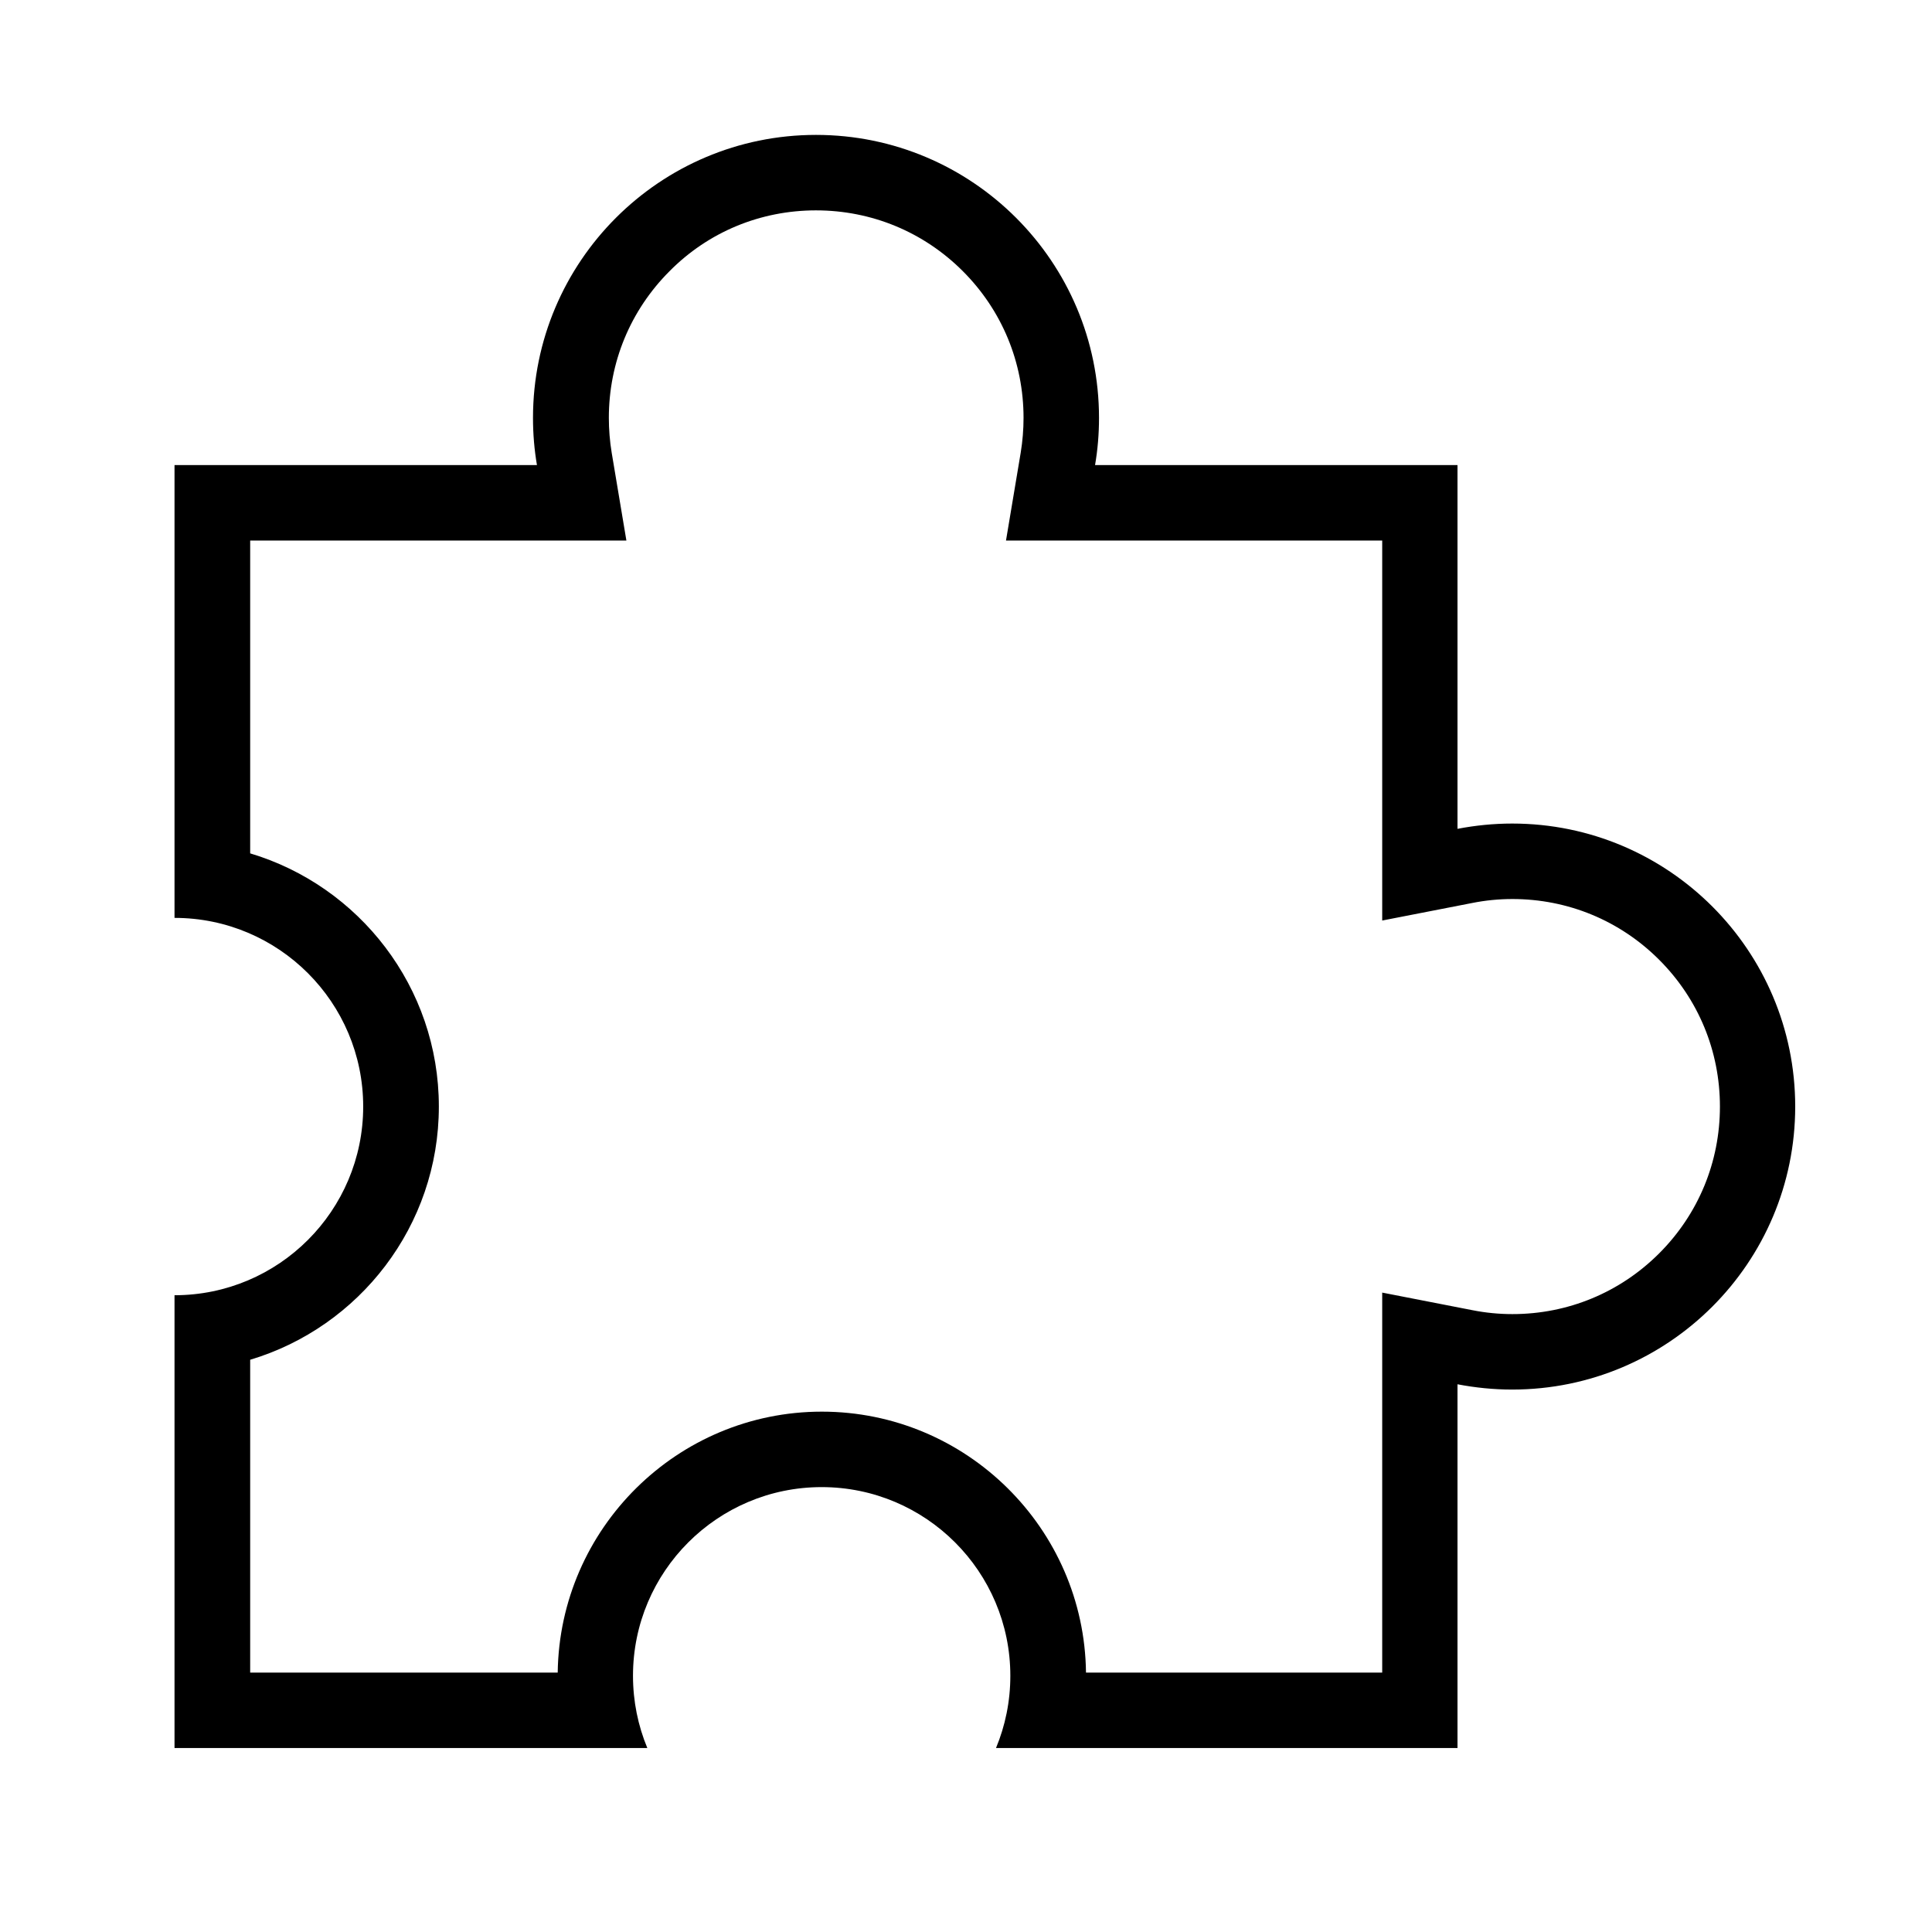 <svg class="icon" viewBox="0 0 1024 1024" xmlns="http://www.w3.org/2000/svg" width="64" height="64"><defs><style/></defs><path d="M432.5 111.5c29.4 0 57 11.4 77.8 32.2 20.8 20.8 32.2 48.4 32.2 77.8 0 6.1-.5 12.3-1.5 18.4l-7.8 46.6h199.4v201.4l47.7-9.3c7-1.4 14.2-2.1 21.3-2.1 29.4 0 57 11.4 77.8 32.2 20.8 20.8 32.2 48.4 32.2 77.8s-11.4 57-32.2 77.8c-20.8 20.8-48.4 32.2-77.8 32.2-7.1 0-14.3-.7-21.3-2.1l-47.7-9.3v201.4h-157c-.9-76.4-63.4-138.3-140-138.3s-139 61.9-140 138.3h-163V720.7c57.8-17.3 100-70.9 100-134.2s-42.2-116.9-100-134.2V286.5H332l-7.8-46.6c-1-6.1-1.5-12.3-1.5-18.4 0-29.4 11.4-57 32.2-77.8 20.6-20.8 48.2-32.2 77.6-32.2m0-40c-82.8 0-150 67.2-150 150 0 8.5.7 16.9 2.1 25H92.5v240c55.2 0 100 44.8 100 100s-44.8 100-100 100v240h250.6c-4.9-11.8-7.6-24.7-7.6-38.3 0-55.2 44.8-100 100-100s100 44.8 100 100c0 13.6-2.7 26.5-7.6 38.3h244.6V733.7c9.4 1.8 19.1 2.8 29 2.8 82.8 0 150-67.2 150-150s-67.2-150-150-150c-9.9 0-19.6 1-29 2.8V246.5H580.4c1.4-8.1 2.1-16.5 2.1-25 0-82.8-67.2-150-150-150z"/></svg>